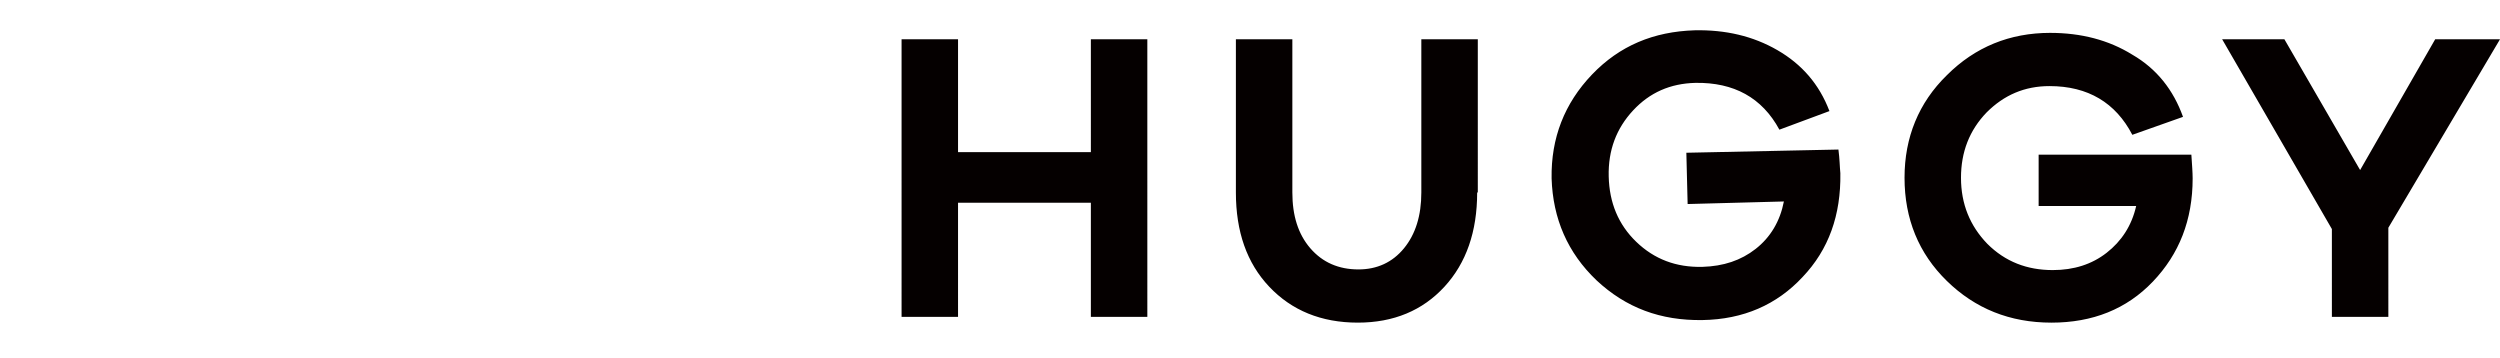 <svg xmlns="http://www.w3.org/2000/svg" width="3em" height="0.43em" viewBox="0 0 512 72"><defs><linearGradient id="" x1="0%" x2="100.216%" y1="-228.726%" y2="-228.726%"><stop offset="0%" stop-color="#FF0069"/><stop offset="100%" stop-color="#4707FF"/></linearGradient></defs><path fill="url(#)" d="M7.098 0h28.515a7.065 7.065 0 0 1 7.098 7.09a7.065 7.065 0 0 1-7.098 7.09H7.098A7.065 7.065 0 0 1 0 7.09A7.065 7.065 0 0 1 7.098 0m128 42.67a7.09 7.09 0 1 0 0-14.179c-3.919 0-7.098 3.175-7.098 7.09s3.18 7.09 7.098 7.09m-113.803 0a7.09 7.09 0 1 0 0-14.179c-3.92 0-7.098 3.175-7.098 7.09s3.179 7.09 7.098 7.09m28.514 0h28.515a7.065 7.065 0 0 0 7.098-7.089a7.065 7.065 0 0 0-7.098-7.09H49.809a7.065 7.065 0 0 0-7.098 7.09a7.065 7.065 0 0 0 7.098 7.09m63.994-7.089a7.09 7.09 0 0 1-7.092 7.09c-3.92 0-7.098-3.174-7.098-7.09s3.179-7.09 7.098-7.09a7.09 7.09 0 0 1 7.092 7.09M56.902 63.939a7.09 7.09 0 0 1-7.093 7.09c-3.919 0-7.098-3.174-7.098-7.09s3.18-7.09 7.098-7.09a7.09 7.09 0 0 1 7.093 7.09m49.809-7.09H78.197a7.065 7.065 0 0 0-7.099 7.09a7.065 7.065 0 0 0 7.099 7.09h28.514a7.065 7.065 0 0 0 7.098-7.09a7.065 7.065 0 0 0-7.098-7.09M64 14.18h28.515a7.065 7.065 0 0 0 7.098-7.09A7.065 7.065 0 0 0 92.515 0H64a7.065 7.065 0 0 0-7.098 7.09A7.065 7.065 0 0 0 64 14.18M120.902 0h28.514a7.065 7.065 0 0 1 7.099 7.09a7.065 7.065 0 0 1-7.099 7.09h-28.514a7.065 7.065 0 0 1-7.099-7.09A7.065 7.065 0 0 1 120.902 0"/><path fill="#050000" d="M419.878 6.04c6.308 0 11.959 1.445 16.821 4.464c4.994 2.889 8.411 7.221 10.382 12.736L436.7 26.916c-3.416-6.565-9.067-9.978-16.953-9.978c-5.125 0-9.33 1.838-12.878 5.383c-3.549 3.676-5.257 8.14-5.257 13.391c0 5.383 1.84 9.847 5.388 13.523c3.68 3.677 8.148 5.383 13.404 5.383q6.505 0 11.04-3.545c3.022-2.363 5.125-5.514 6.045-9.584h-19.976V30.986h31.278c.131 1.97.262 3.676.262 4.858c0 8.533-2.76 15.492-8.147 21.137c-5.388 5.646-12.354 8.403-20.764 8.403c-8.542 0-15.639-2.888-21.421-8.534c-5.783-5.645-8.674-12.735-8.674-21.138c0-8.271 2.891-15.36 8.674-21.006c5.782-5.777 12.879-8.666 21.158-8.666M264.674 7.351V38.73c0 4.727 1.183 8.534 3.68 11.422q3.745 4.333 9.856 4.333c3.811 0 6.965-1.444 9.331-4.333q3.548-4.332 3.548-11.422V7.351h11.565V38.73h-.132q0 12.013-6.702 19.3c-4.468 4.858-10.382 7.352-17.741 7.352c-7.49 0-13.536-2.494-18.136-7.352s-6.833-11.291-6.833-19.3V7.351zm99.352 2.233c4.994 2.888 8.542 6.958 10.645 12.472l-10.251 3.808c-3.548-6.565-9.33-9.716-17.216-9.584c-5.125.13-9.33 1.969-12.747 5.645s-5.125 8.14-4.994 13.523s1.971 9.847 5.651 13.392s8.148 5.251 13.536 5.12c4.337-.131 7.885-1.313 10.908-3.676s4.993-5.646 5.782-9.716l-19.713.525l-.262-10.503l31.145-.656c.263 1.97.263 3.545.395 4.858c.13 8.534-2.366 15.623-7.754 21.269c-5.257 5.645-12.09 8.665-20.5 8.796c-8.543.131-15.64-2.494-21.685-8.14c-5.913-5.645-8.936-12.604-9.199-20.875q-.197-12.407 8.28-21.27c5.65-5.907 12.615-8.796 21.026-9.058c6.308-.132 11.959 1.181 16.953 4.07M196.206 7.35v23.11h27.204V7.35h11.564V64.2H223.41V40.83h-27.204V64.2h-11.564V7.35zm271.638 0l15.508 26.784L498.727 7.35h13.274l-22.867 38.6V64.2h-11.565V46.214L455.097 7.35z"/></svg>